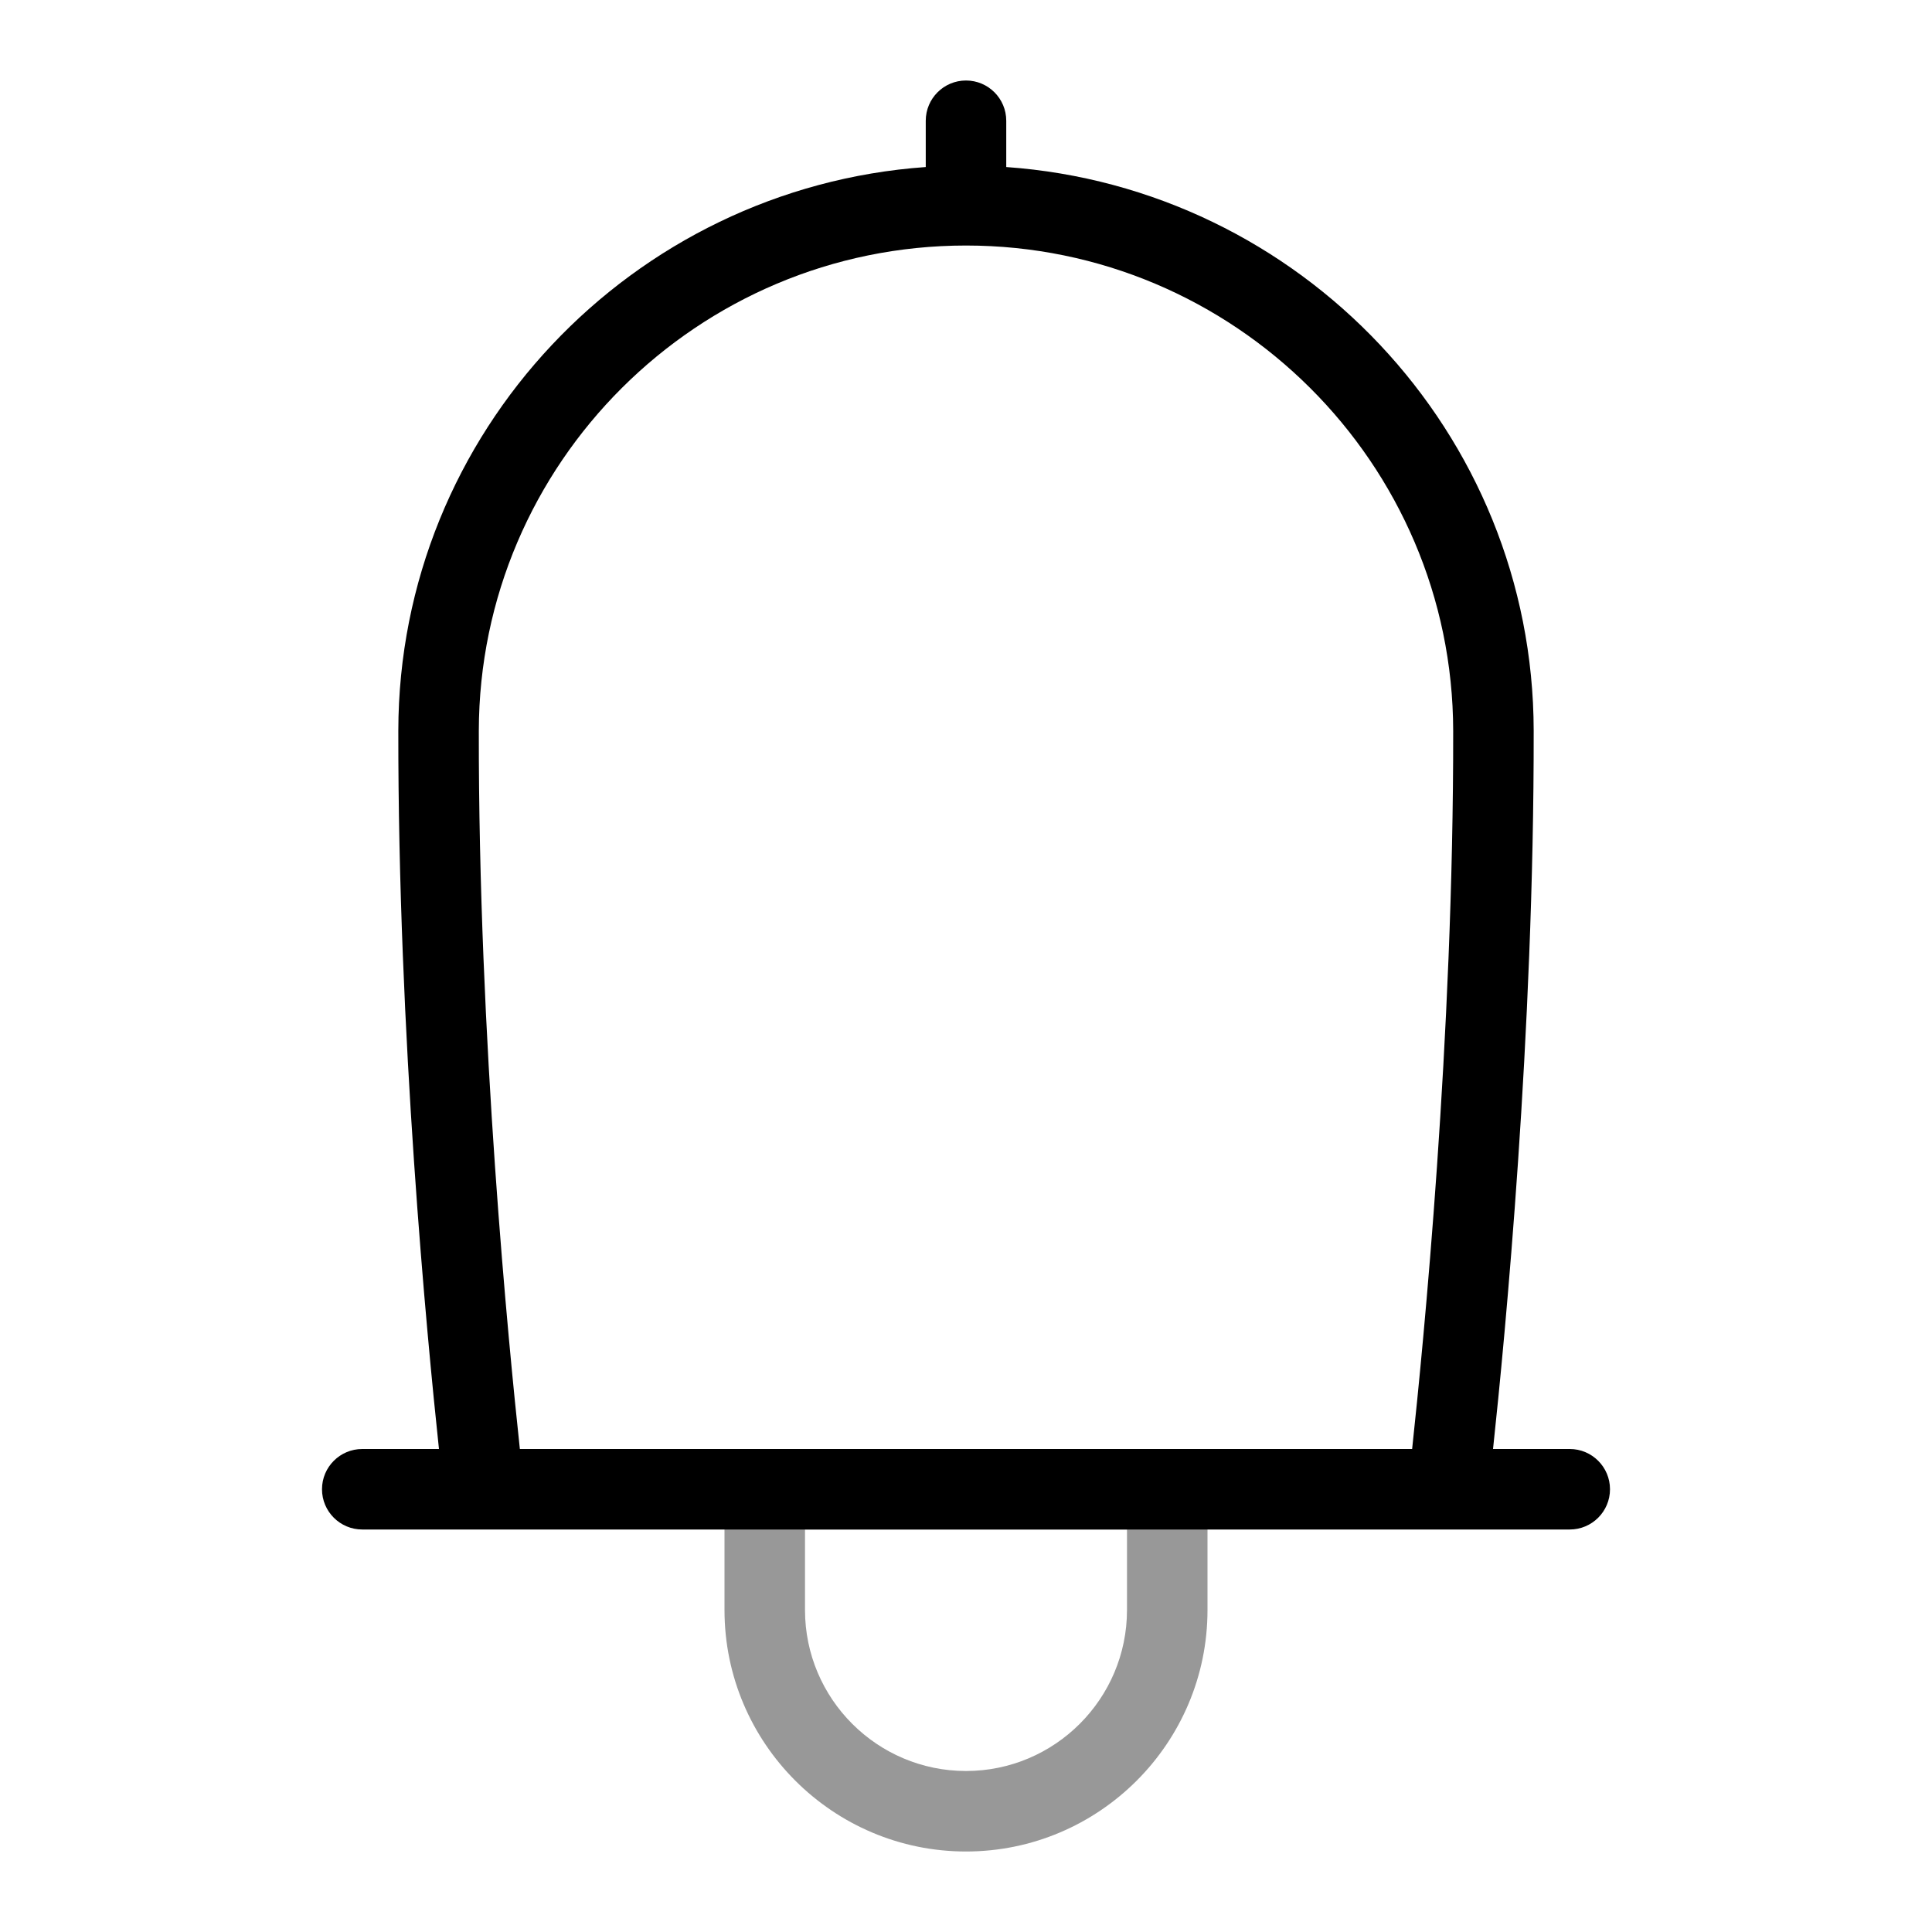 <?xml version="1.0" encoding="utf-8"?>
<!-- Generator: Adobe Illustrator 25.0.1, SVG Export Plug-In . SVG Version: 6.00 Build 0)  -->
<svg version="1.1" id="Layer_1" xmlns="http://www.w3.org/2000/svg" xmlns:xlink="http://www.w3.org/1999/xlink" x="0px" y="0px"
	 viewBox="0 0 24 24" enable-background="new 0 0 24 24" xml:space="preserve">
<path fill="#989898" d="M12,23c-1.654,0-3-1.346-3-3v-1.5C9,18.224,9.224,18,9.5,18h5
	c0.276,0,0.5,0.224,0.5,0.5V20C15,21.654,13.654,23,12,23z M10,19v1c0,1.103,0.897,2,2,2s2-0.897,2-2
	v-1H10z"/>
<path d="M19.5,18h-0.953c0.15-1.396,0.51-5.15,0.505-8.922
	C19.047,5.372,16.15,2.333,12.5,2.075V1.5C12.5,1.224,12.276,1,12,1s-0.5,0.224-0.5,0.5v0.575
	C7.85,2.333,4.953,5.372,4.948,9.078C4.944,12.85,5.304,16.604,5.453,18H4.5
	C4.224,18,4,18.224,4,18.5S4.224,19,4.5,19h15c0.276,0,0.5-0.224,0.5-0.5S19.776,18,19.5,18z
	 M5.948,9.08C5.953,5.755,8.668,3.05,12,3.05s6.047,2.705,6.052,6.03
	C18.057,12.902,17.68,16.716,17.542,18H6.458
	C6.32,16.716,5.943,12.902,5.948,9.08z"/>
<g>
</g>
</svg>
